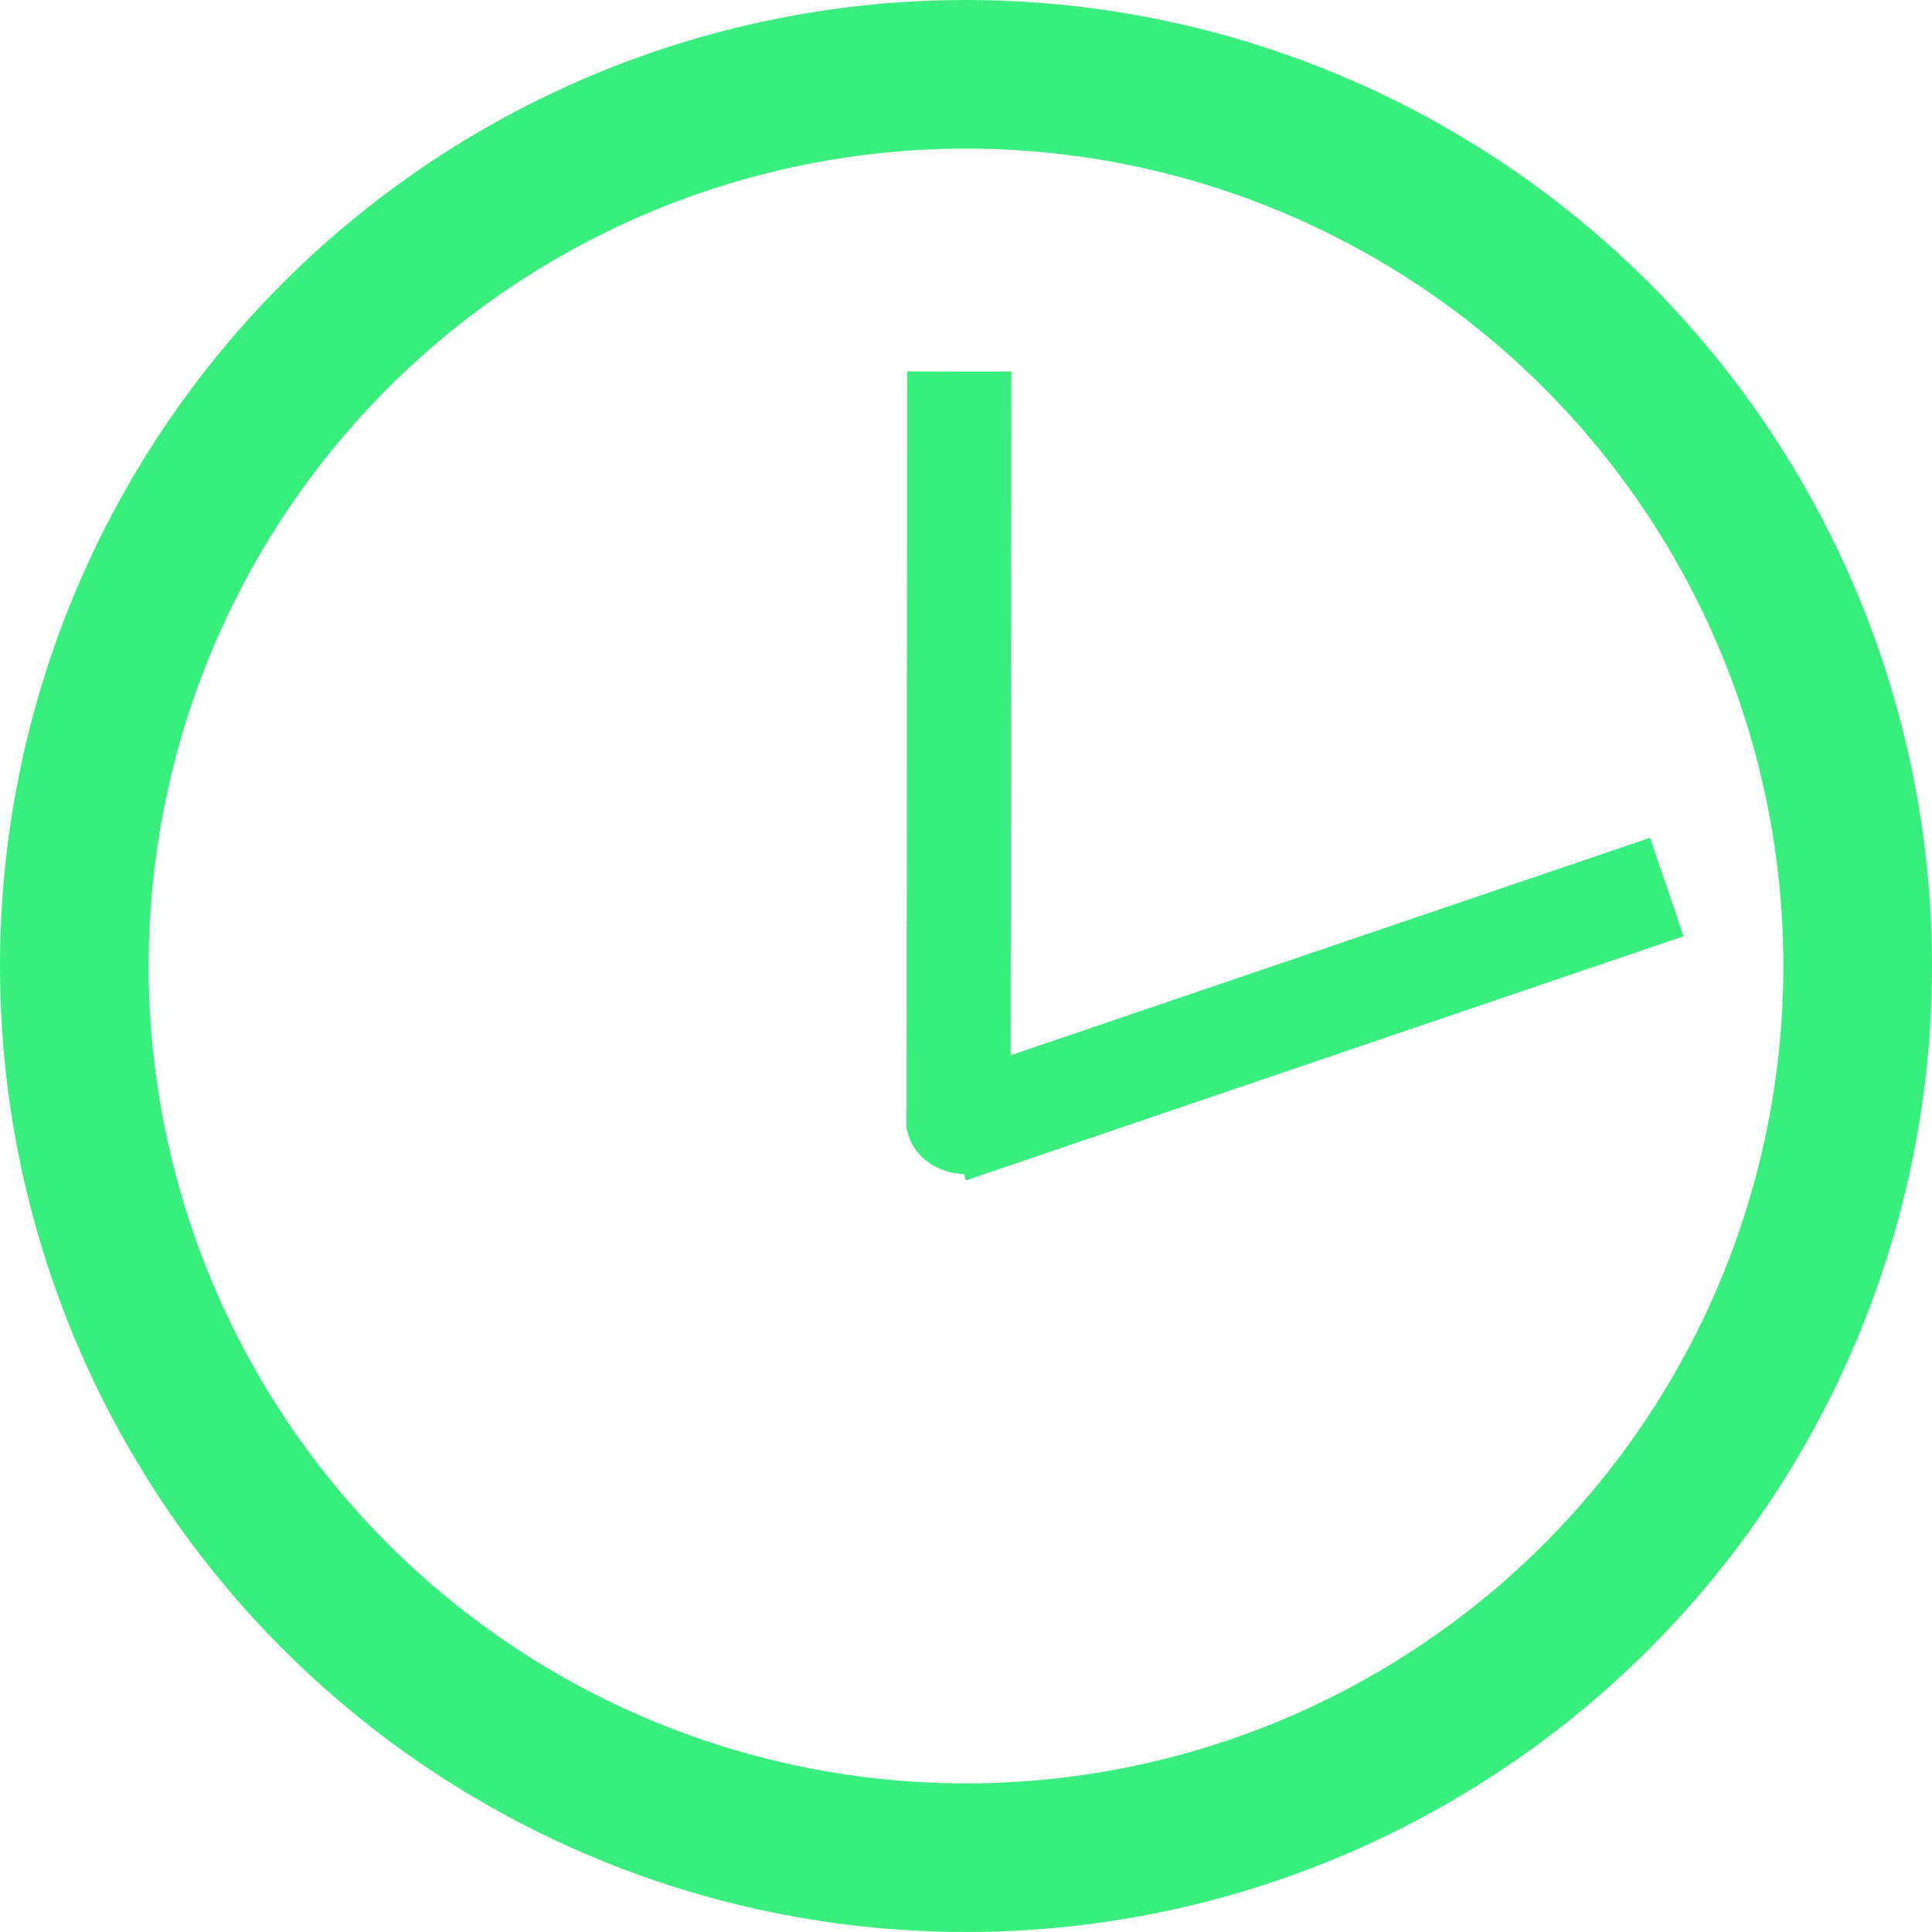 <svg width="130" height="130" viewBox="0 0 130 130" fill="none" xmlns="http://www.w3.org/2000/svg">
<circle cx="65" cy="65" r="60" stroke="#38EF7D" stroke-width="10"/>
<line x1="64.5" y1="75.996" x2="64.54" y2="24.997" stroke="#38EF7D" stroke-width="7"/>
<line x1="63.873" y1="76.109" x2="112.156" y2="59.686" stroke="#38EF7D" stroke-width="7"/>
<ellipse cx="65" cy="75.5" rx="4" ry="3.5" fill="#38EF7D"/>
</svg>
